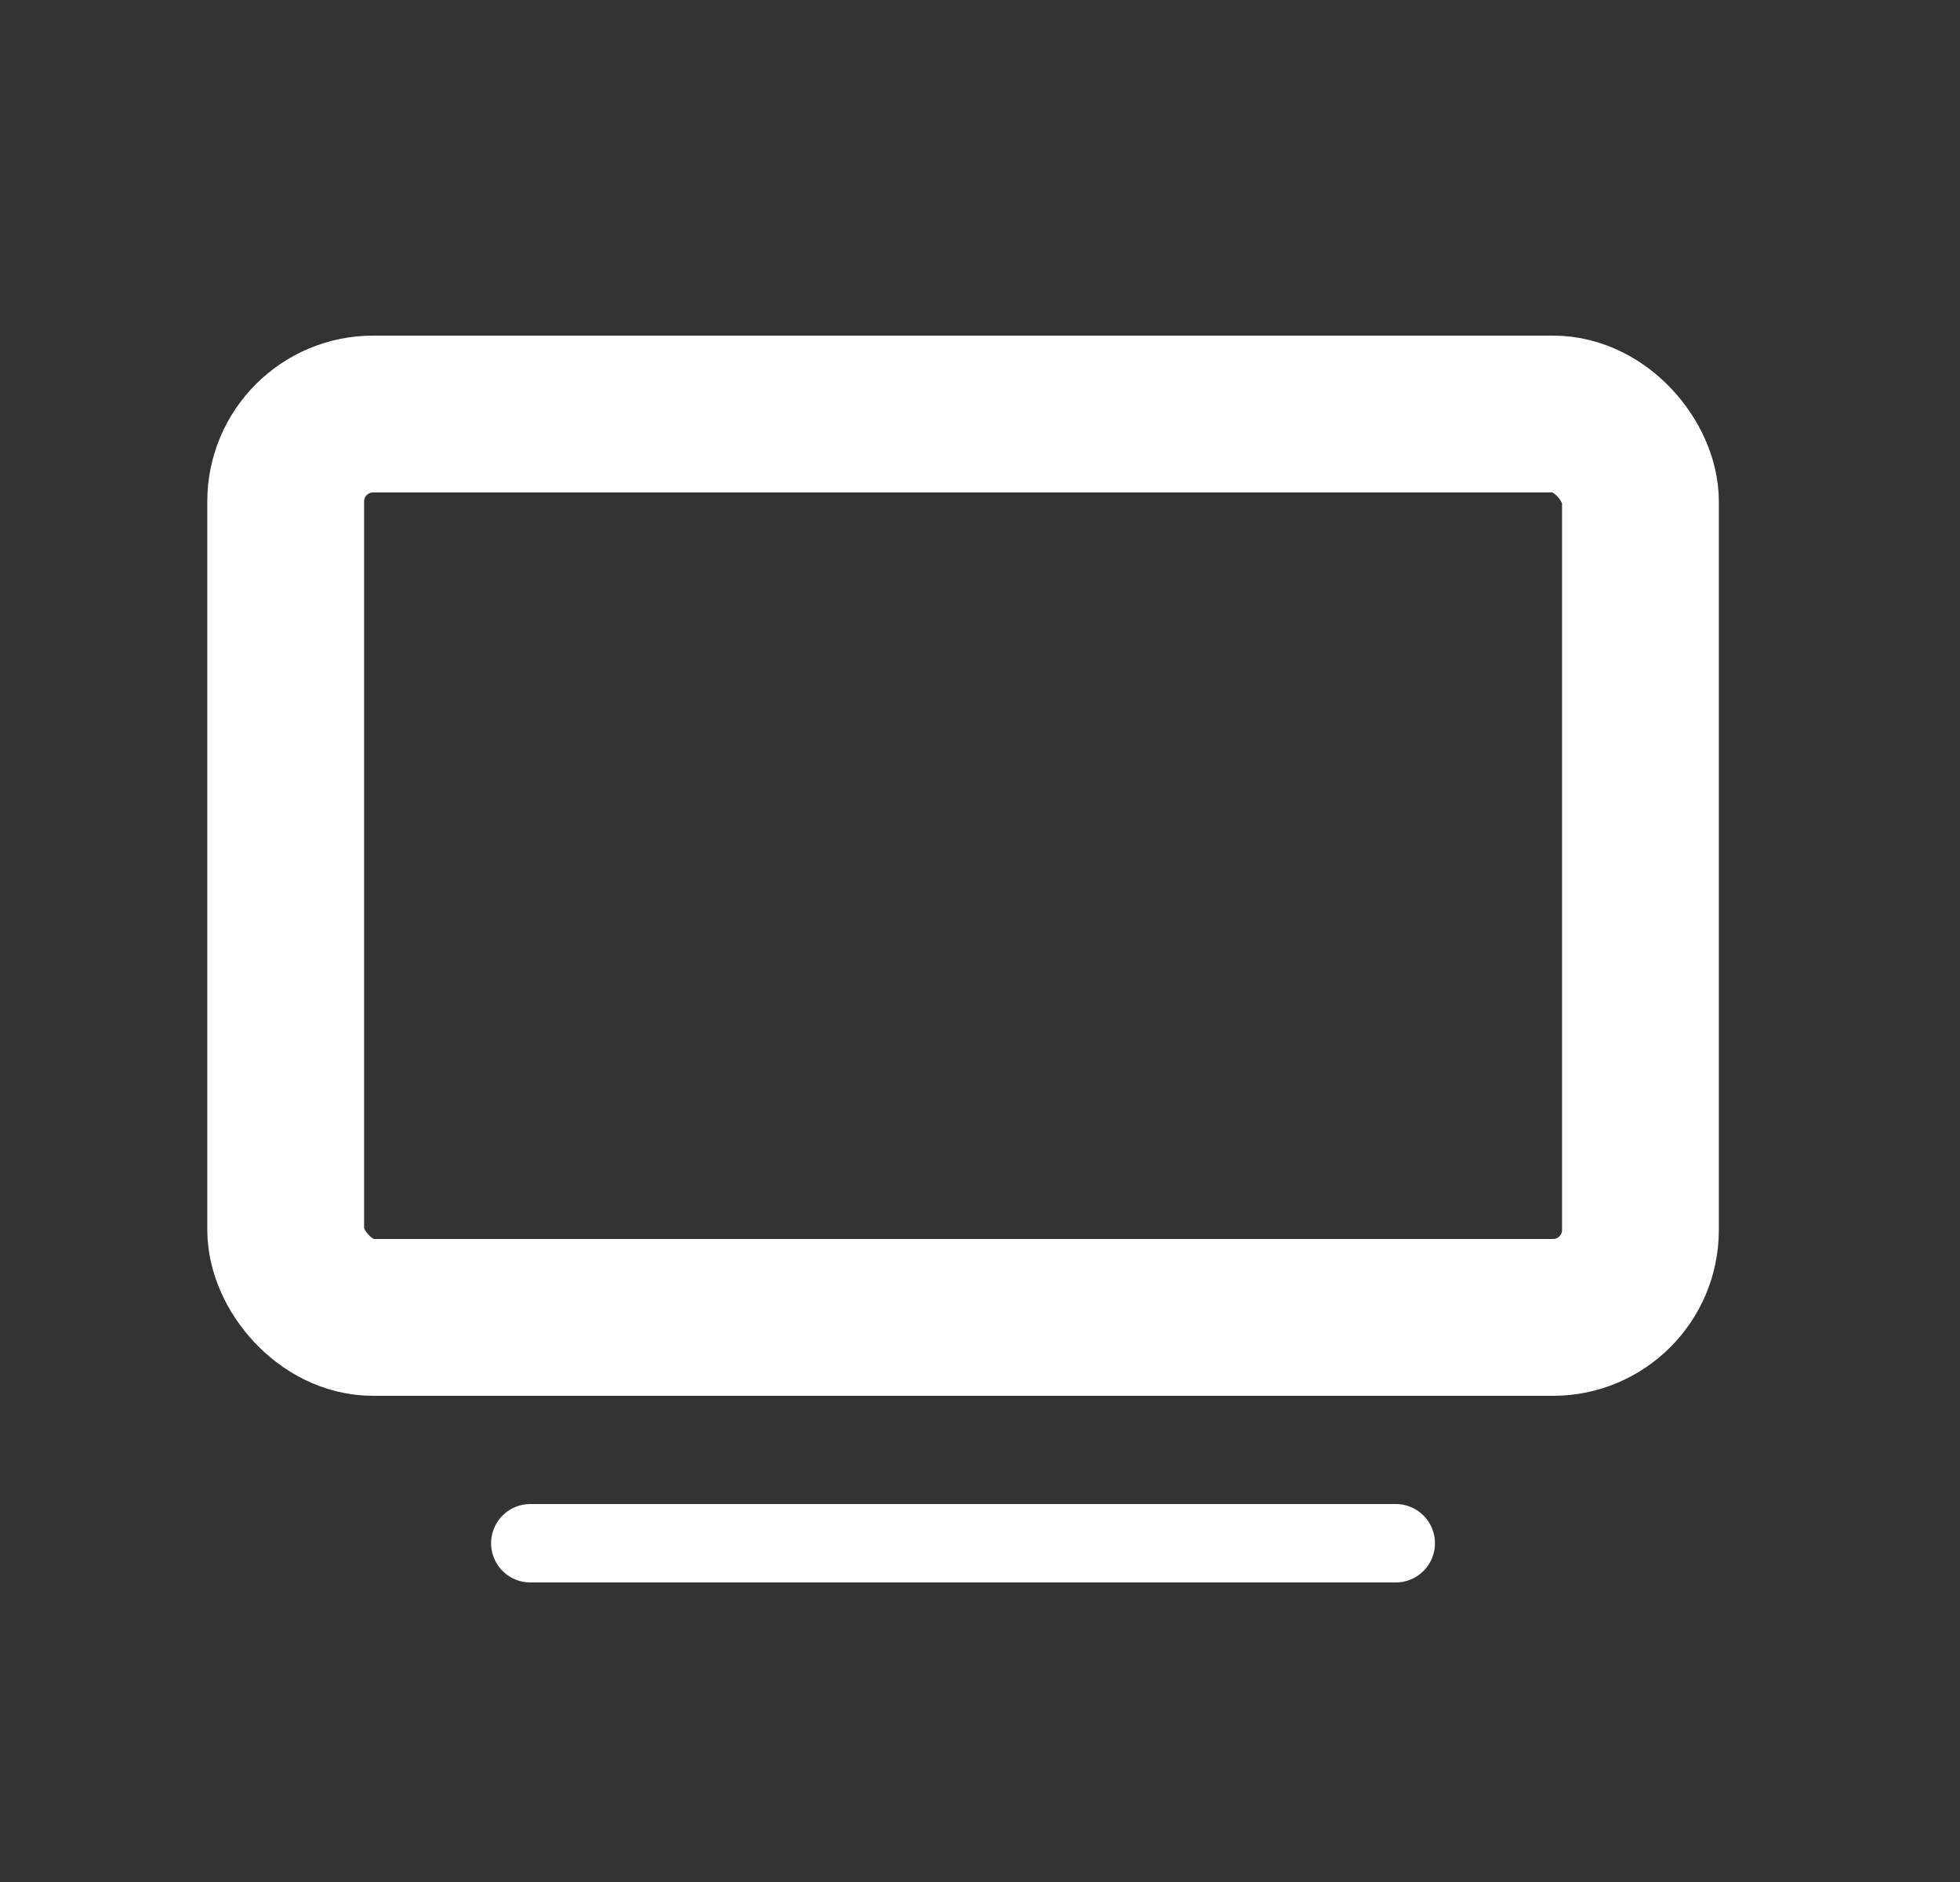 <svg width="25" height="24" viewBox="0 0 25 24" fill="none" xmlns="http://www.w3.org/2000/svg">
<rect x="0" y="0" width="25" height="24" fill="#333333" stroke="none"/>
<rect x="3.644" y="5.28" width="17.28" height="11.52" rx="1.115" stroke="white" stroke-width="2" stroke-linejoin="round"/>
<path d="M6.764 19.68H17.803" stroke="white" stroke-linecap="round" stroke-linejoin="round"/>
</svg>
